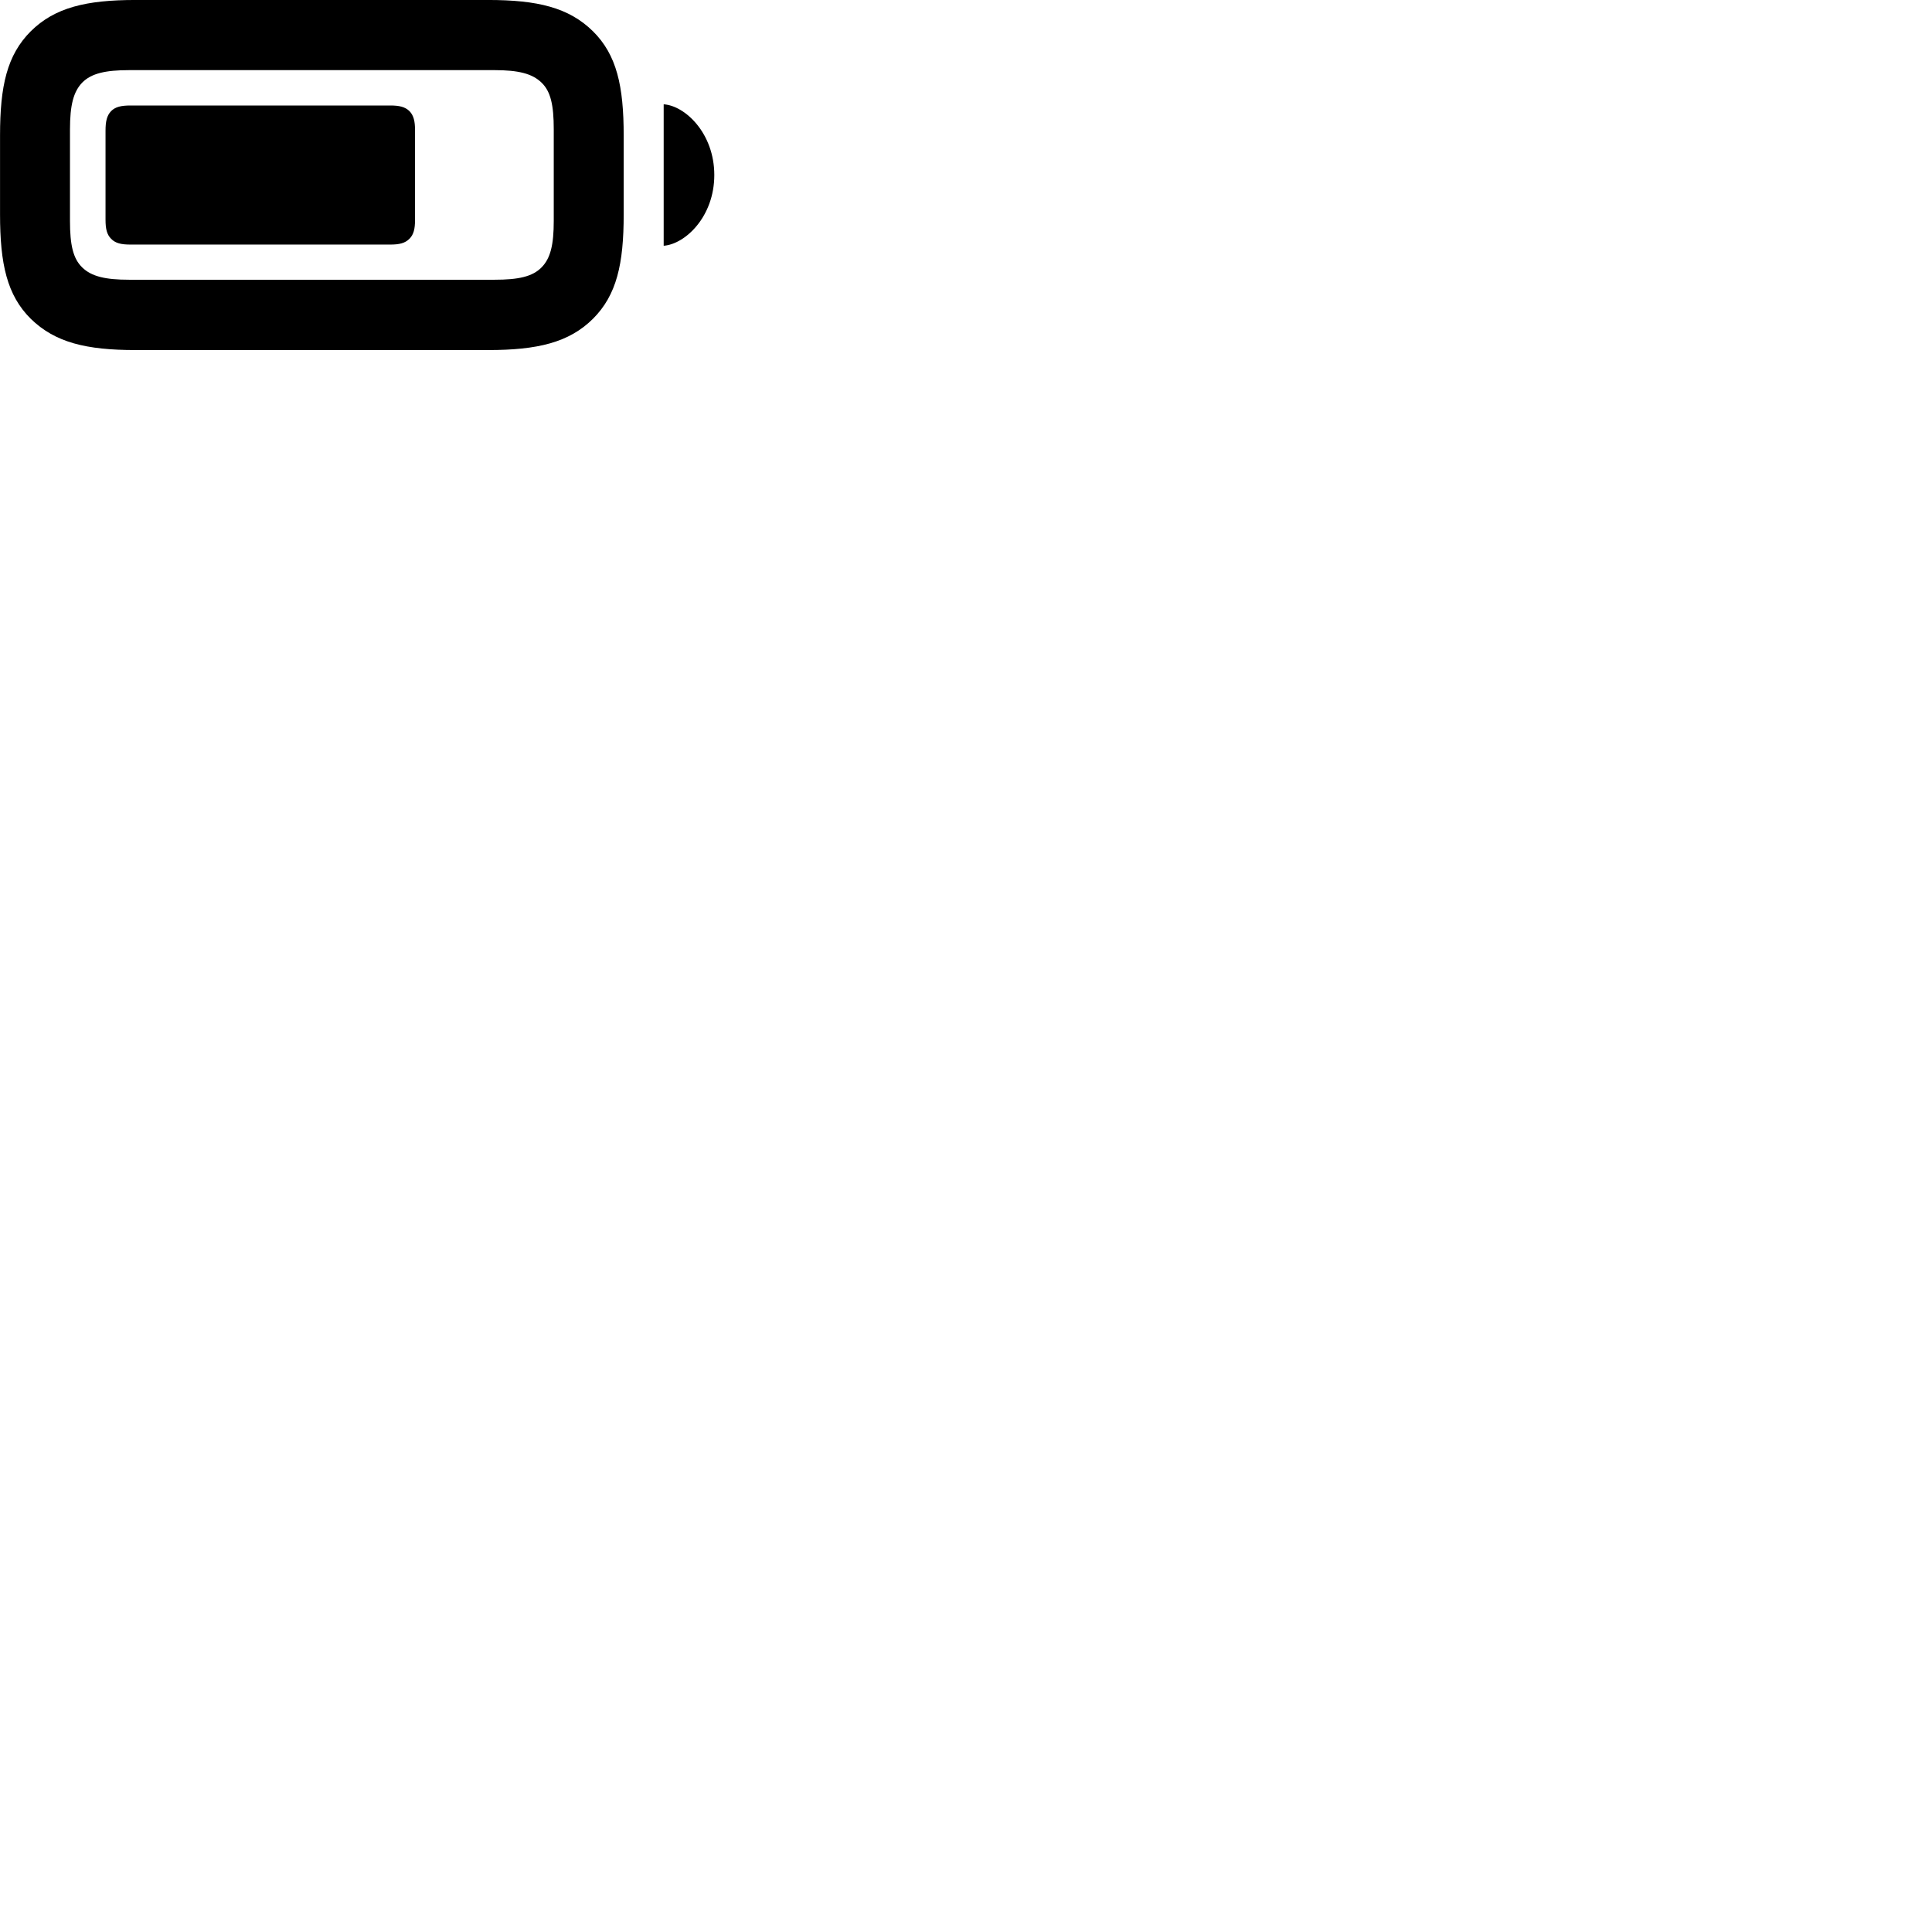 
        <svg xmlns="http://www.w3.org/2000/svg" viewBox="0 0 100 100">
            <path d="M7.022 18.119H25.262C27.822 18.119 29.452 17.73 30.692 16.5C31.922 15.27 32.282 13.659 32.282 11.1V7.019C32.282 4.449 31.922 2.84 30.692 1.619C29.442 0.39 27.822 -0.001 25.262 -0.001H7.012C4.462 -0.001 2.832 0.39 1.592 1.619C0.362 2.849 0.002 4.449 0.002 7.01V11.1C0.002 13.659 0.362 15.28 1.592 16.5C2.852 17.73 4.462 18.119 7.022 18.119ZM6.692 14.479C5.452 14.479 4.732 14.309 4.252 13.839C3.782 13.38 3.622 12.68 3.622 11.43V6.699C3.622 5.439 3.802 4.75 4.252 4.279C4.722 3.8 5.452 3.63 6.692 3.63H25.592C26.832 3.63 27.552 3.809 28.032 4.279C28.502 4.729 28.662 5.439 28.662 6.689V11.43C28.662 12.68 28.492 13.37 28.032 13.839C27.562 14.319 26.832 14.479 25.592 14.479ZM34.352 12.72C35.462 12.639 36.972 11.22 36.972 9.059C36.972 6.899 35.462 5.47 34.352 5.399ZM6.752 12.659H20.192C20.672 12.659 20.962 12.589 21.192 12.36C21.412 12.139 21.482 11.85 21.482 11.37V6.75C21.482 6.269 21.412 5.979 21.192 5.75C20.962 5.529 20.672 5.46 20.192 5.46H6.762C6.272 5.46 5.972 5.529 5.752 5.75C5.532 5.979 5.462 6.279 5.462 6.76V11.37C5.462 11.85 5.532 12.139 5.752 12.36C5.972 12.589 6.272 12.659 6.752 12.659Z" />
        </svg>
    